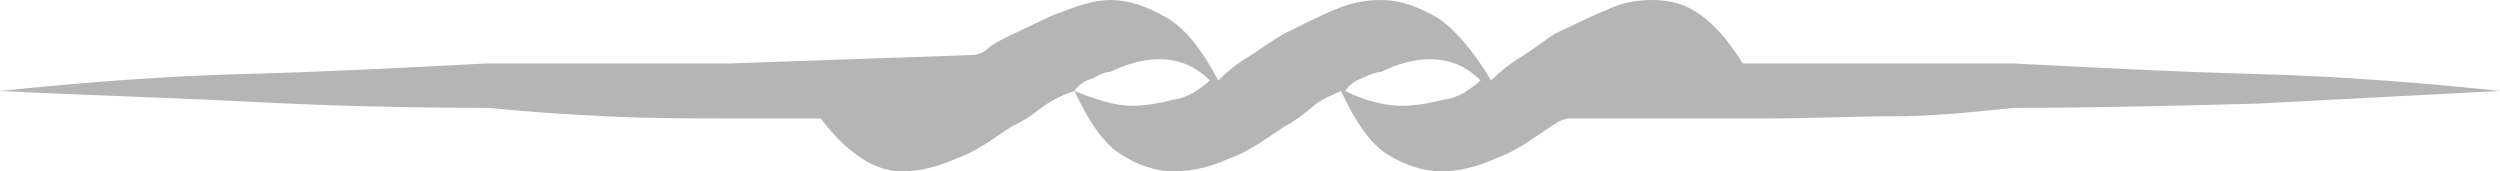 <?xml version="1.0" encoding="utf-8"?>
<!-- Generator: Adobe Illustrator 19.1.0, SVG Export Plug-In . SVG Version: 6.00 Build 0)  -->
<svg version="1.1" id="Layer_1" xmlns="http://www.w3.org/2000/svg" xmlns:xlink="http://www.w3.org/1999/xlink" x="0px" y="0px"
	 viewBox="0 0 118.2 8.1" style="enable-background:new 0 0 118.2 8.1;" xml:space="preserve">
<style type="text/css">
	.st0{fill:#B6B5B5;}
</style>
<g>
	<path class="st0" d="M95.2,3c3.9,0.2,7.7,0.4,11.5,0.5c3.8,0.1,7.7,0.4,11.5,0.8c-3.9,0.2-7.7,0.4-11.5,0.6
		C102.9,5,99,5.1,95.2,5.1c-1.9,0.2-3.8,0.4-5.8,0.4c-1.9,0-3.8,0.1-5.8,0.1h-9.4c-0.2,0-0.4,0.1-0.6,0.2c-0.1,0.1-0.2,0.1-0.3,0.2
		c-0.9,0.6-1.7,1.2-2.6,1.5c-0.9,0.4-1.7,0.6-2.6,0.6c-0.8,0-1.7-0.3-2.5-0.8c-0.8-0.5-1.5-1.5-2.2-3C63,4.5,62.4,4.7,62,5.1
		c-0.5,0.4-0.9,0.7-1.3,0.9c-0.9,0.6-1.7,1.2-2.6,1.5c-0.9,0.4-1.7,0.6-2.6,0.6c-0.9,0-1.7-0.3-2.5-0.8c-0.8-0.5-1.5-1.5-2.2-3
		c-0.6,0.2-1.2,0.5-1.7,0.9S48.2,5.8,47.8,6c-0.9,0.6-1.7,1.2-2.6,1.5c-0.9,0.4-1.7,0.6-2.6,0.6c-1.2,0-2.5-0.8-3.8-2.5h-4.3
		c-1.9,0-3.8,0-5.8-0.1S25,5.3,23.1,5.1c-3.9,0-7.7-0.1-11.5-0.3C7.7,4.6,3.9,4.5,0,4.3c3.9-0.4,7.7-0.7,11.5-0.8
		c3.8-0.1,7.7-0.3,11.5-0.5h11.5l11.5-0.4c0.2,0,0.5-0.1,0.7-0.3c0.2-0.2,0.6-0.4,1-0.6c0.9-0.4,1.6-0.8,2.4-1.1S51.7,0,52.5,0
		c0.9,0,1.7,0.3,2.6,0.8c0.9,0.5,1.7,1.5,2.5,3C58,3.4,58.5,3,59,2.7c0.5-0.3,1-0.7,1.7-1.1c0.8-0.4,1.6-0.8,2.3-1.1
		C63.7,0.2,64.4,0,65.3,0c0.9,0,1.7,0.3,2.6,0.8c0.8,0.5,1.7,1.5,2.6,3c0.4-0.4,0.9-0.8,1.4-1.1c0.5-0.3,1-0.7,1.6-1.1
		c0.9-0.4,1.6-0.8,2.4-1.1C76.5,0.2,77.2,0,78.1,0c0.9,0,1.6,0.2,2.3,0.7c0.7,0.5,1.3,1.2,2,2.3h1.3H95.2z M50.8,4.3
		C51.8,4.7,52.7,5,53.5,5c0.6,0,1.3-0.1,2-0.3c0.2,0,0.5-0.1,0.9-0.3C56.7,4.2,57,4,57.2,3.8c-0.7-0.7-1.5-1-2.4-1
		c-0.7,0-1.5,0.2-2.3,0.6c-0.2,0-0.5,0.1-0.8,0.3C51.3,3.8,51,4,50.8,4.3z M63.6,4.3c1,0.5,1.9,0.7,2.7,0.7c0.6,0,1.2-0.1,2-0.3
		c0.2,0,0.5-0.1,0.9-0.3C69.5,4.2,69.8,4,70,3.8c-0.7-0.7-1.5-1-2.4-1c-0.7,0-1.5,0.2-2.3,0.6c-0.2,0-0.5,0.1-0.9,0.3
		C64.1,3.8,63.8,4,63.6,4.3z"/>
</g>
</svg>
